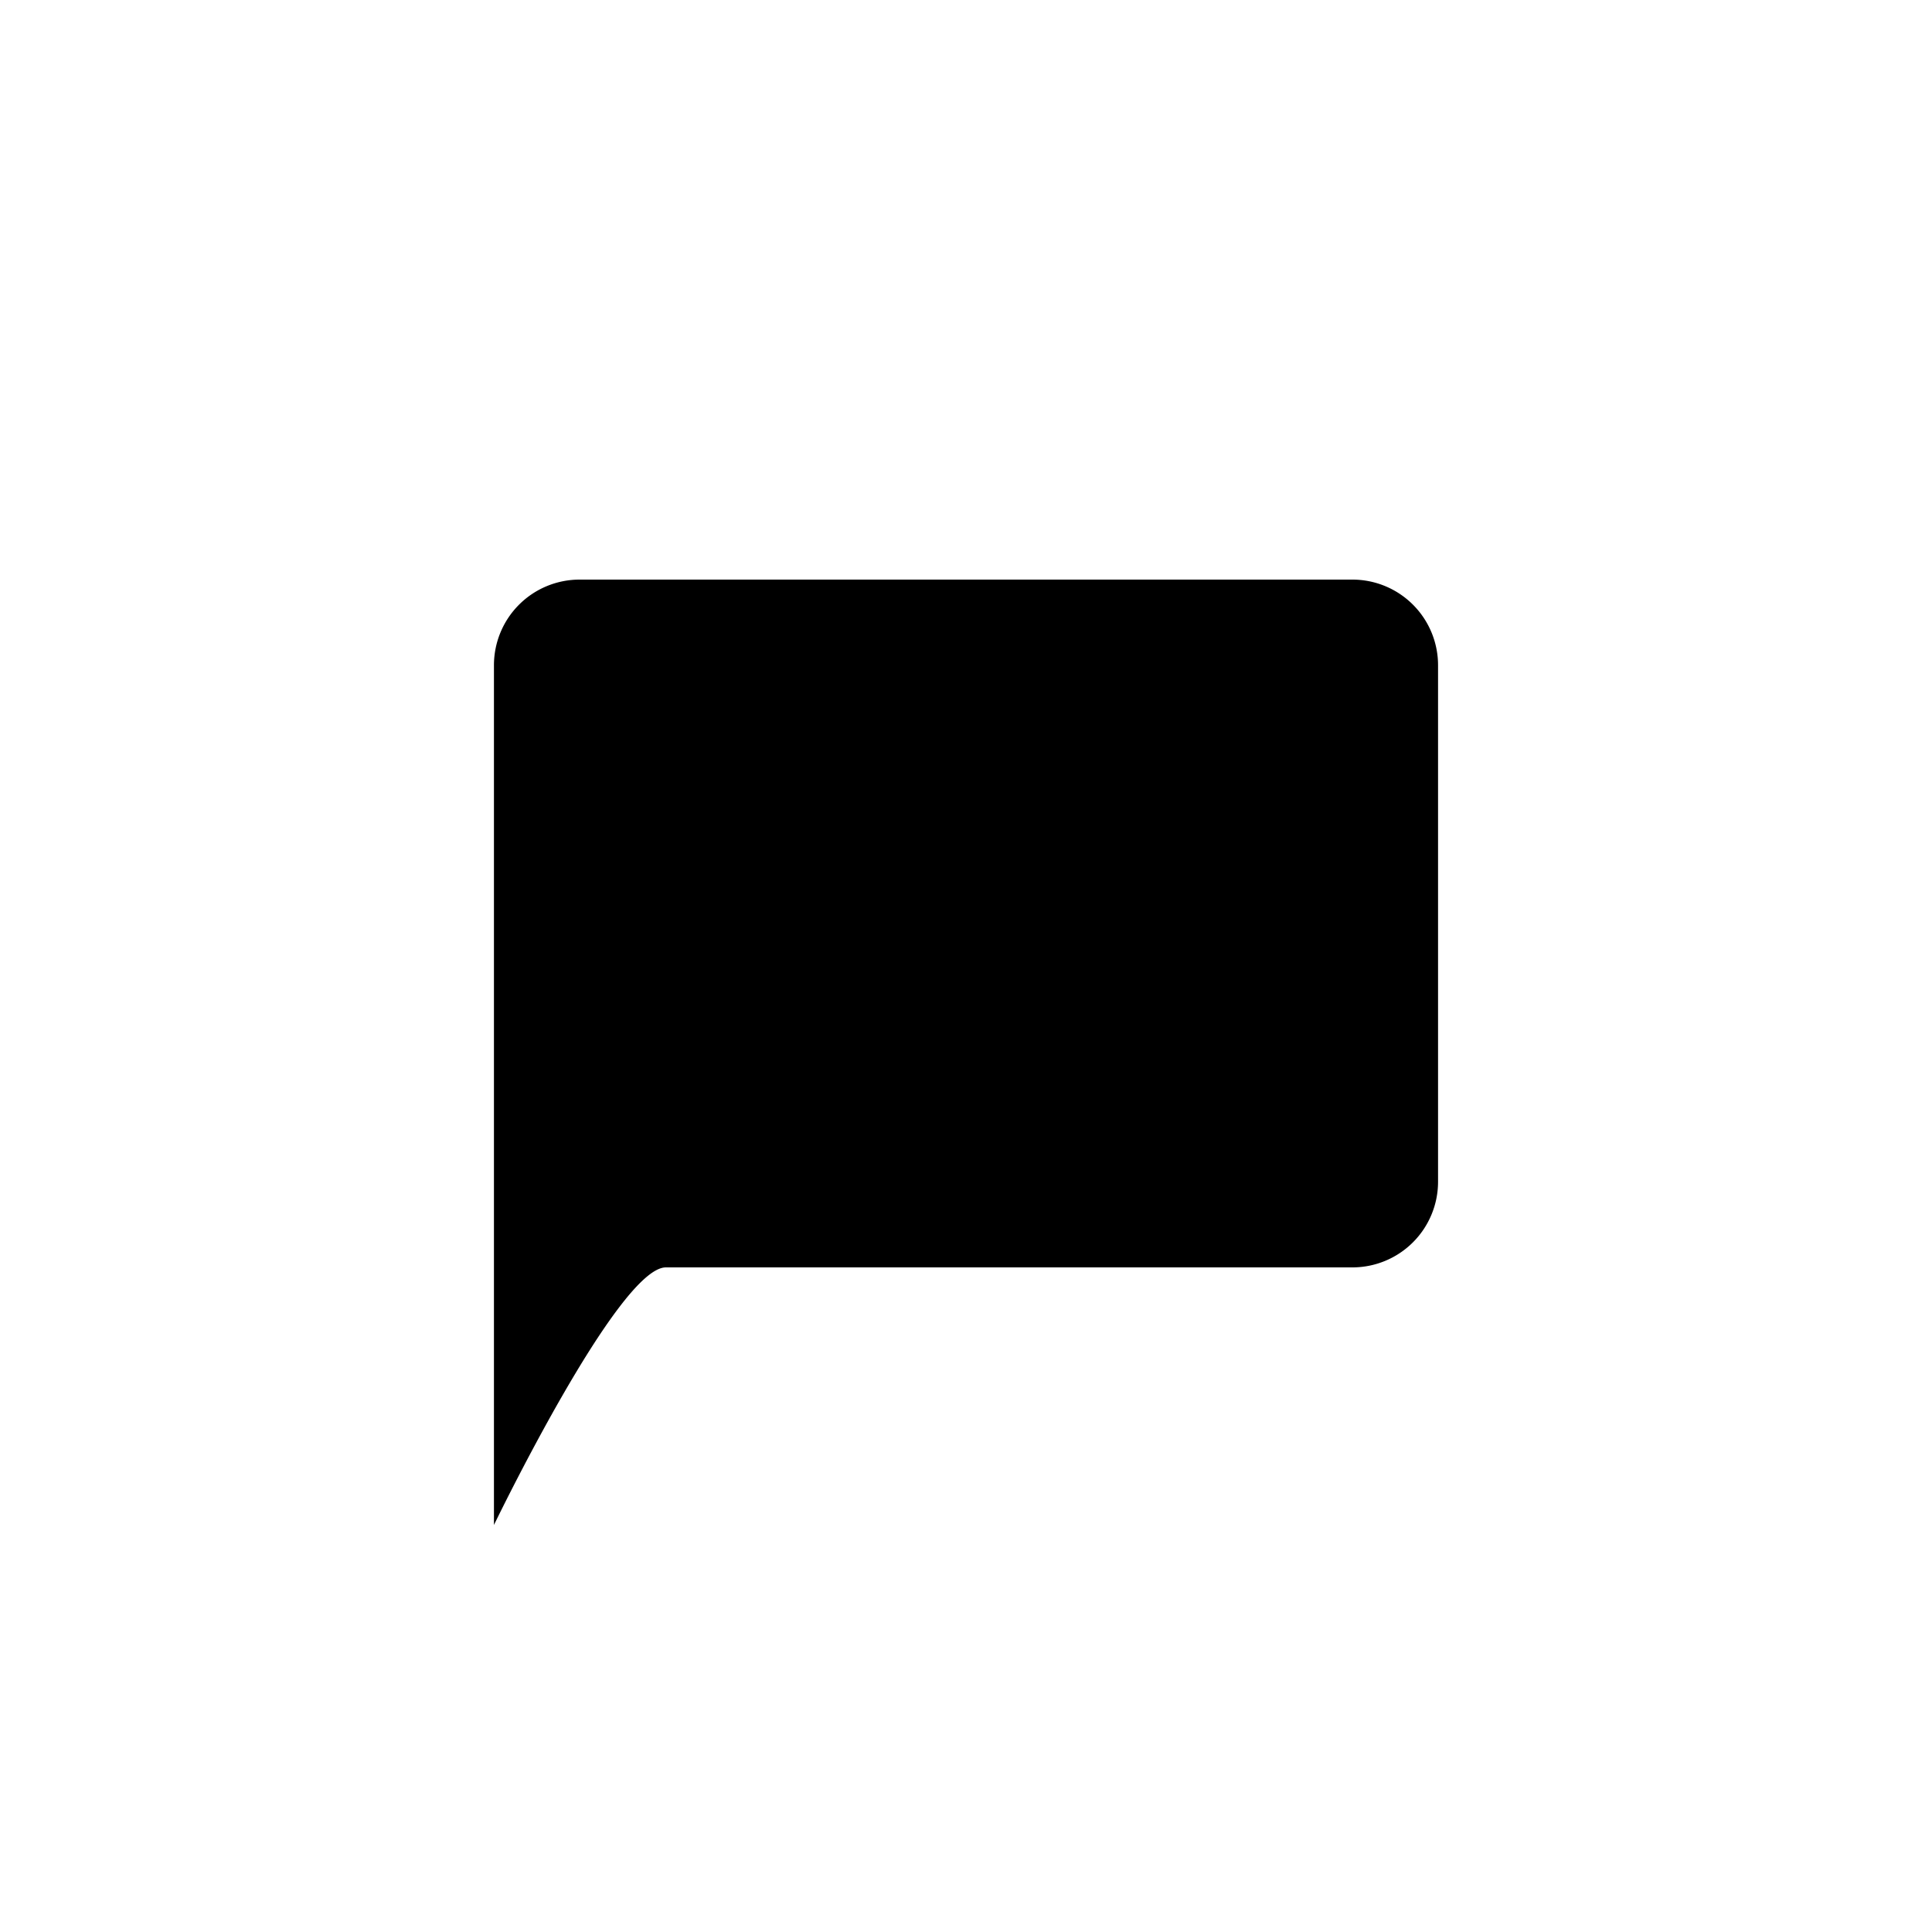 <svg id="Layer_1" xmlns="http://www.w3.org/2000/svg" viewBox="0 0 30 30"><defs><!--<style>.cls-1{fill:#67707c;}</style>--></defs><path class="oc-icon-indicator" d="M22.33,10.34A1.33,1.33,0,0,0,21,9H9a1.33,1.33,0,0,0-1.33,1.33V23.68s1.93-4,2.67-4H21a1.33,1.33,0,0,0,1.33-1.33v-8Z"/></svg>